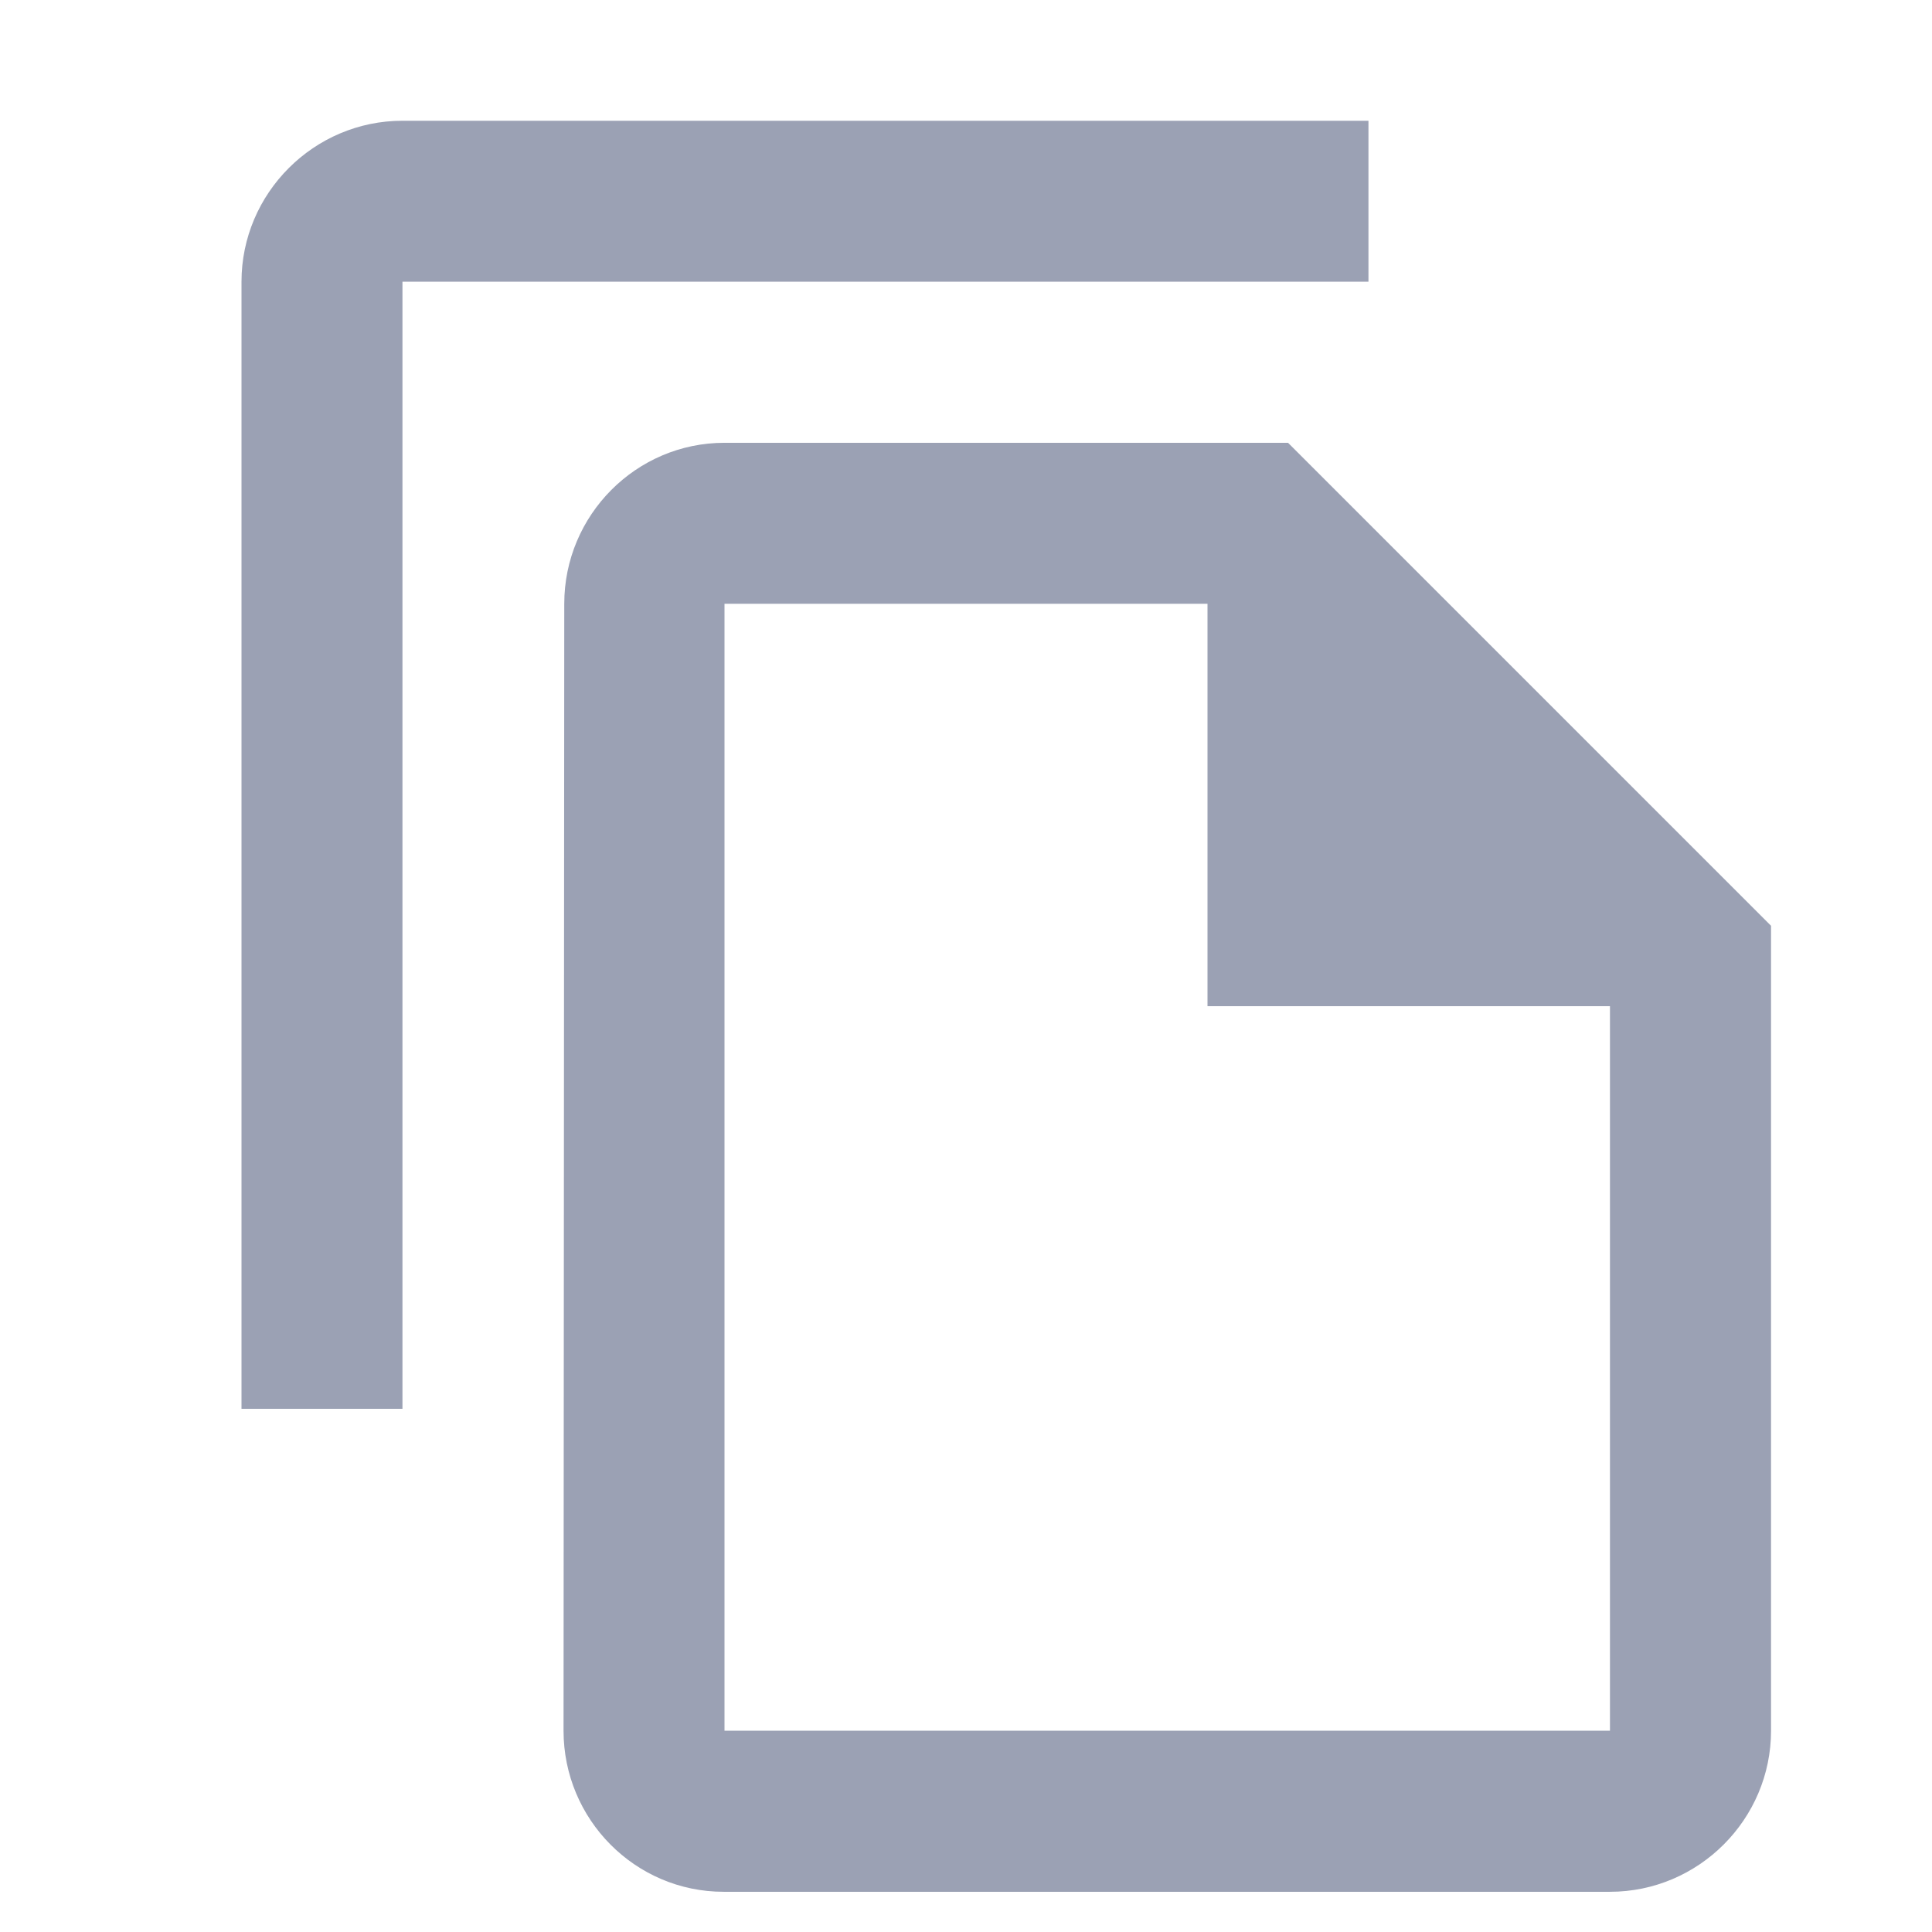 <svg width="16" height="16" viewBox="0 0 16 16" fill="none" xmlns="http://www.w3.org/2000/svg">
<path d="M11.333 1H3.333C2.6 1 2 1.6 2 2.333V11.667H3.333V2.333H11.333V1ZM10.667 3.667H6C5.267 3.667 4.673 4.267 4.673 5L4.667 14.333C4.667 15.067 5.26 15.667 5.993 15.667H13.333C14.067 15.667 14.667 15.067 14.667 14.333V7.667L10.667 3.667ZM6 14.333V5H10V8.333H13.333V14.333H6Z" fill="#9BA1B4"/>
</svg>
